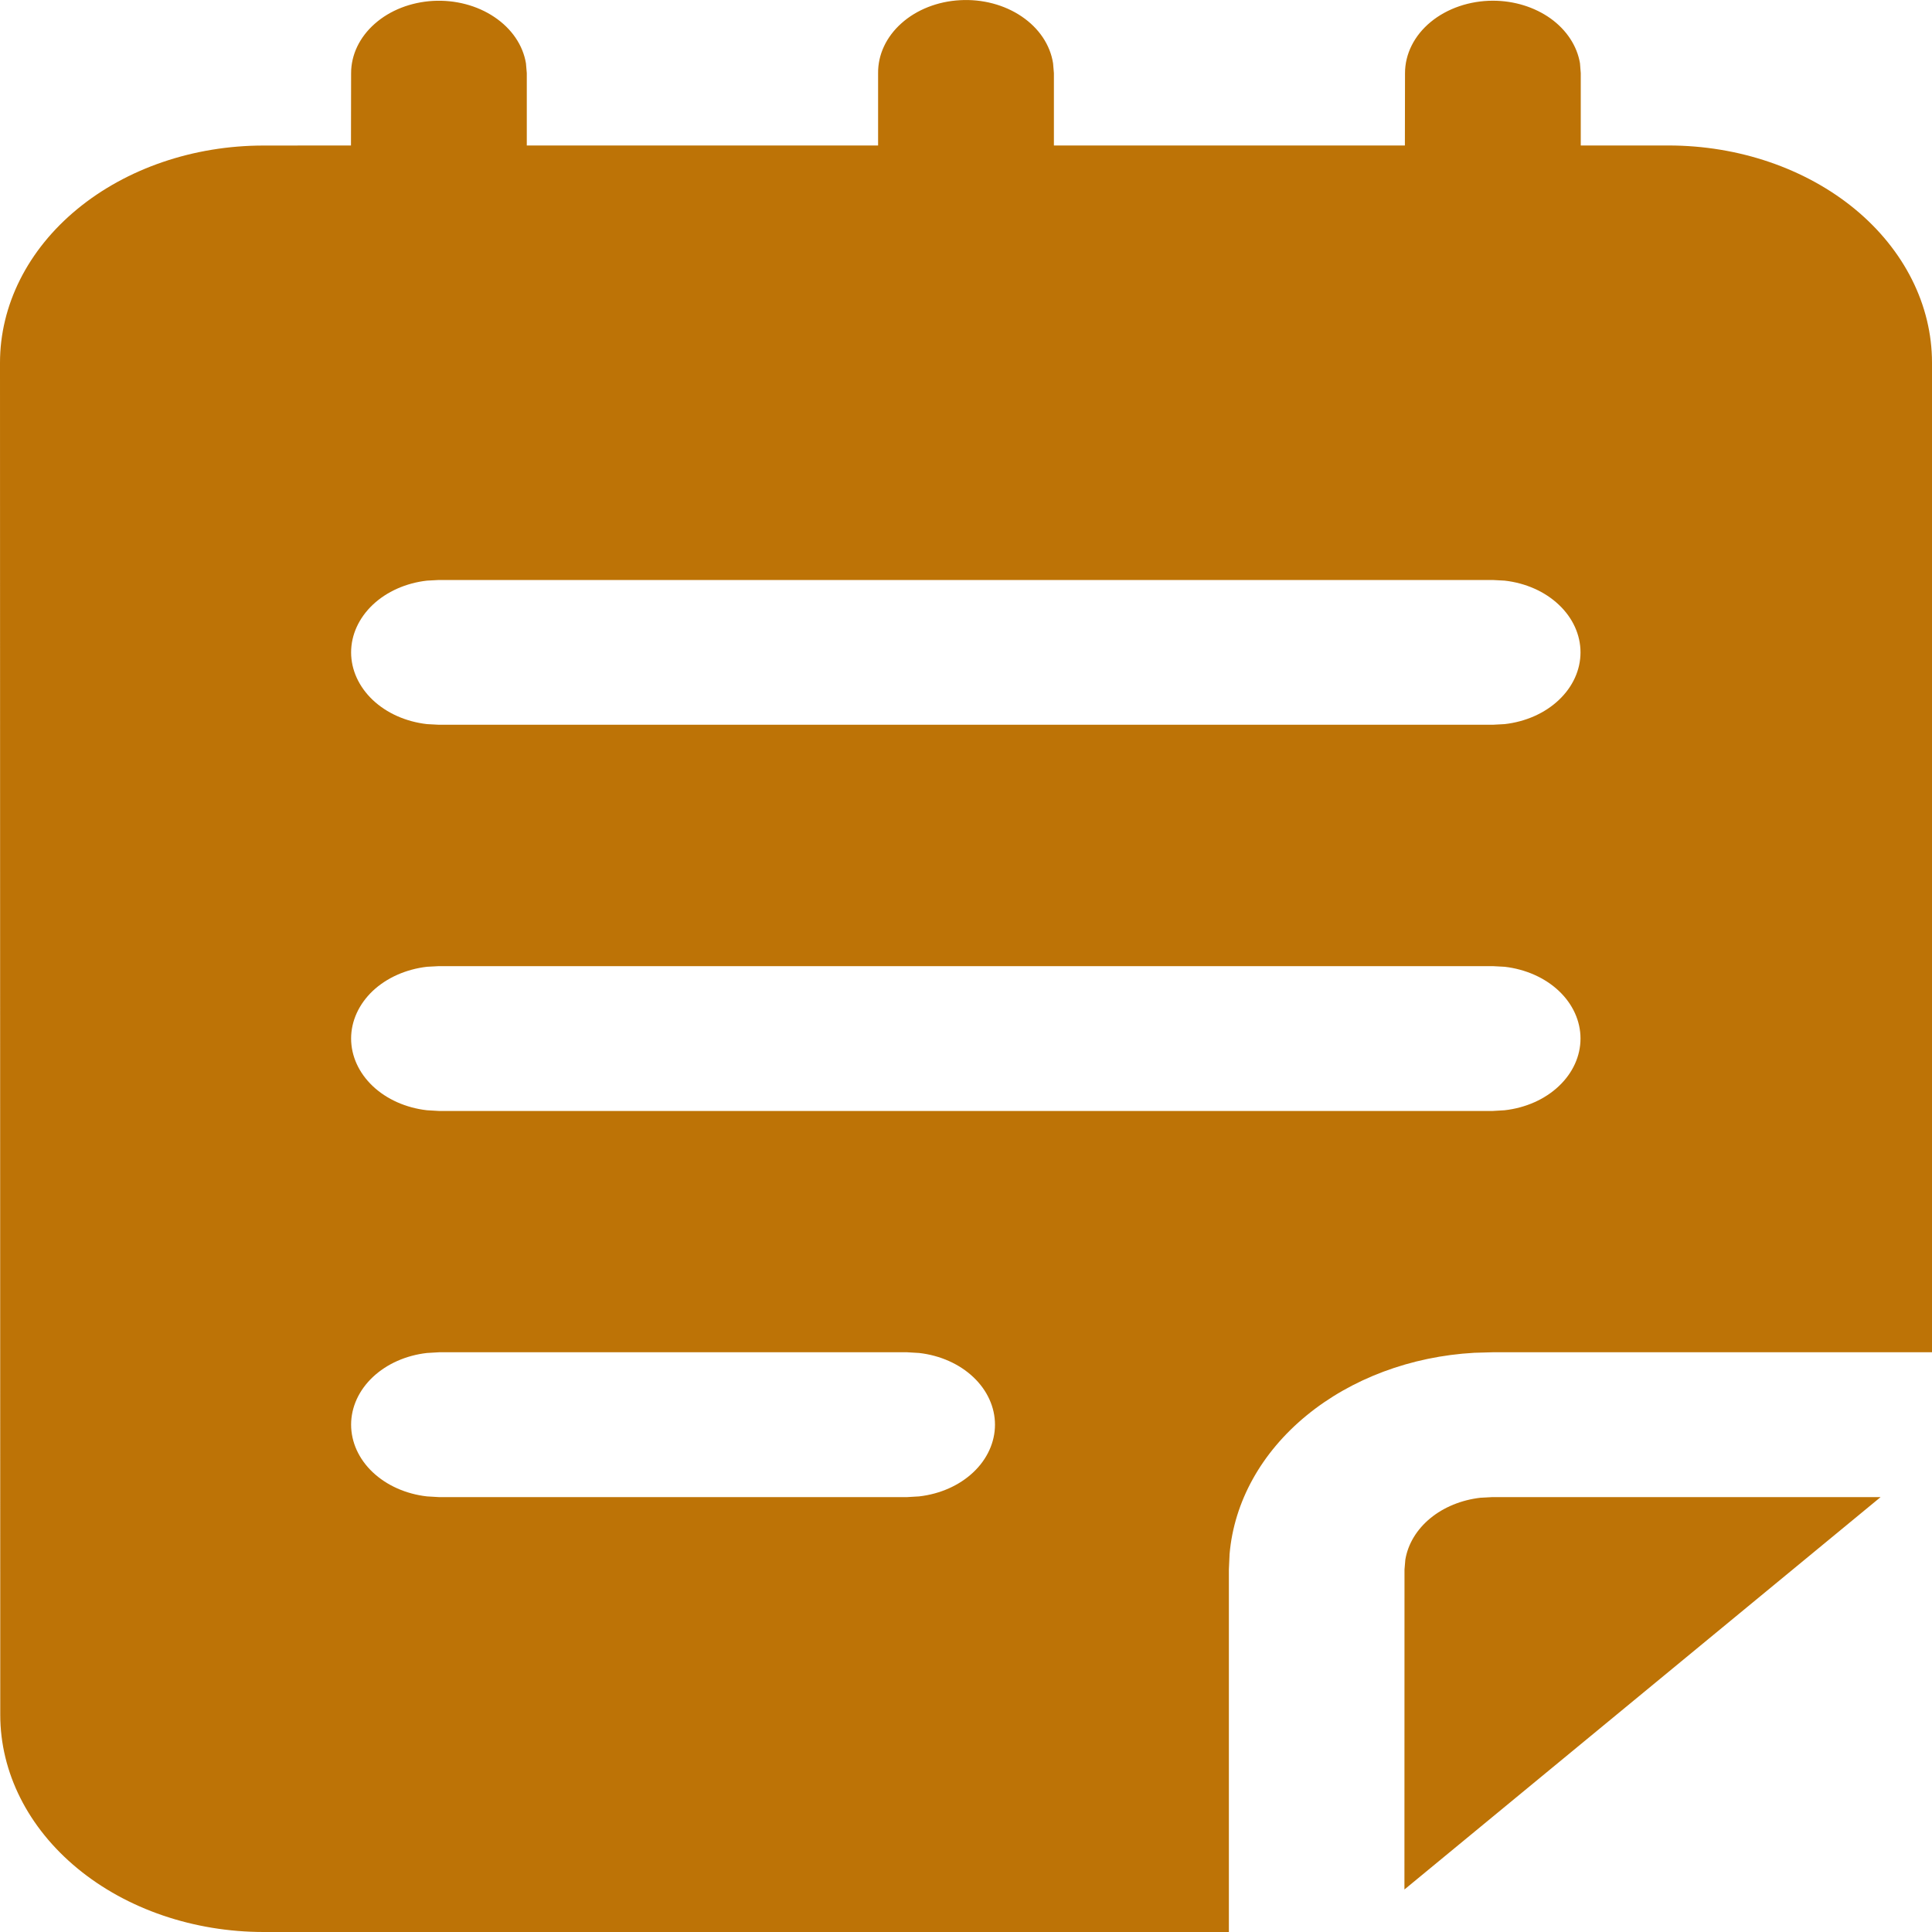 <svg width="30" height="30" viewBox="0 0 30 30" fill="none" xmlns="http://www.w3.org/2000/svg">
<path d="M23.182 0.011C23.512 0.011 23.83 0.11 24.079 0.288C24.327 0.467 24.489 0.714 24.534 0.983L24.546 1.136V2.259H25.908C26.994 2.259 28.034 2.614 28.802 3.246C29.569 3.879 30 4.737 30 5.631V20.998H23.173L22.893 21.006C21.909 21.061 20.983 21.408 20.285 21.982C19.586 22.556 19.163 23.319 19.093 24.13L19.082 24.371V30H4.095C3.01 30 1.969 29.645 1.202 29.012C0.435 28.38 0.004 27.522 0.004 26.627L0 5.633C0 4.738 0.431 3.88 1.198 3.248C1.966 2.615 3.006 2.26 4.092 2.26L5.45 2.259L5.452 1.136C5.452 0.851 5.583 0.577 5.819 0.369C6.055 0.16 6.378 0.034 6.723 0.014C7.068 -0.005 7.408 0.084 7.676 0.264C7.945 0.444 8.12 0.701 8.167 0.983L8.18 1.136V2.259H13.635V1.136C13.632 0.849 13.761 0.572 13.998 0.361C14.234 0.15 14.559 0.022 14.906 0.003C15.253 -0.017 15.597 0.074 15.865 0.256C16.134 0.438 16.308 0.698 16.352 0.983L16.365 1.136V2.259H21.815L21.817 1.136C21.817 0.838 21.96 0.552 22.216 0.341C22.472 0.13 22.821 0.011 23.182 0.011ZM29.202 23.247L21.808 29.34L21.809 24.371L21.822 24.218C21.863 23.975 21.998 23.75 22.209 23.576C22.419 23.403 22.693 23.291 22.988 23.257L23.173 23.247H29.202ZM14.084 20.998H6.816L6.63 21.009C6.304 21.046 6.005 21.179 5.788 21.384C5.572 21.588 5.452 21.851 5.452 22.122C5.452 22.394 5.572 22.657 5.788 22.861C6.005 23.066 6.304 23.199 6.63 23.236L6.816 23.247H14.086L14.272 23.236C14.598 23.199 14.897 23.066 15.114 22.861C15.33 22.657 15.45 22.394 15.45 22.122C15.45 21.851 15.33 21.588 15.114 21.384C14.897 21.179 14.598 21.046 14.272 21.009L14.086 20.998H14.084ZM23.177 15.002H6.816L6.63 15.012C6.304 15.05 6.005 15.183 5.788 15.387C5.572 15.592 5.452 15.855 5.452 16.126C5.452 16.398 5.572 16.66 5.788 16.865C6.005 17.07 6.304 17.203 6.63 17.24L6.816 17.251H23.179L23.364 17.24C23.691 17.203 23.99 17.07 24.206 16.865C24.423 16.66 24.542 16.398 24.542 16.126C24.542 15.855 24.423 15.592 24.206 15.387C23.99 15.183 23.691 15.05 23.364 15.012L23.177 15.002ZM23.177 9.006H6.816L6.63 9.016C6.304 9.053 6.005 9.186 5.788 9.391C5.572 9.596 5.452 9.858 5.452 10.13C5.452 10.402 5.572 10.664 5.788 10.869C6.005 11.074 6.304 11.207 6.63 11.244L6.816 11.254H23.179L23.364 11.244C23.691 11.207 23.99 11.074 24.206 10.869C24.423 10.664 24.542 10.402 24.542 10.13C24.542 9.858 24.423 9.596 24.206 9.391C23.99 9.186 23.691 9.053 23.364 9.016L23.177 9.006Z" fill="#BD7306"/>
</svg>
